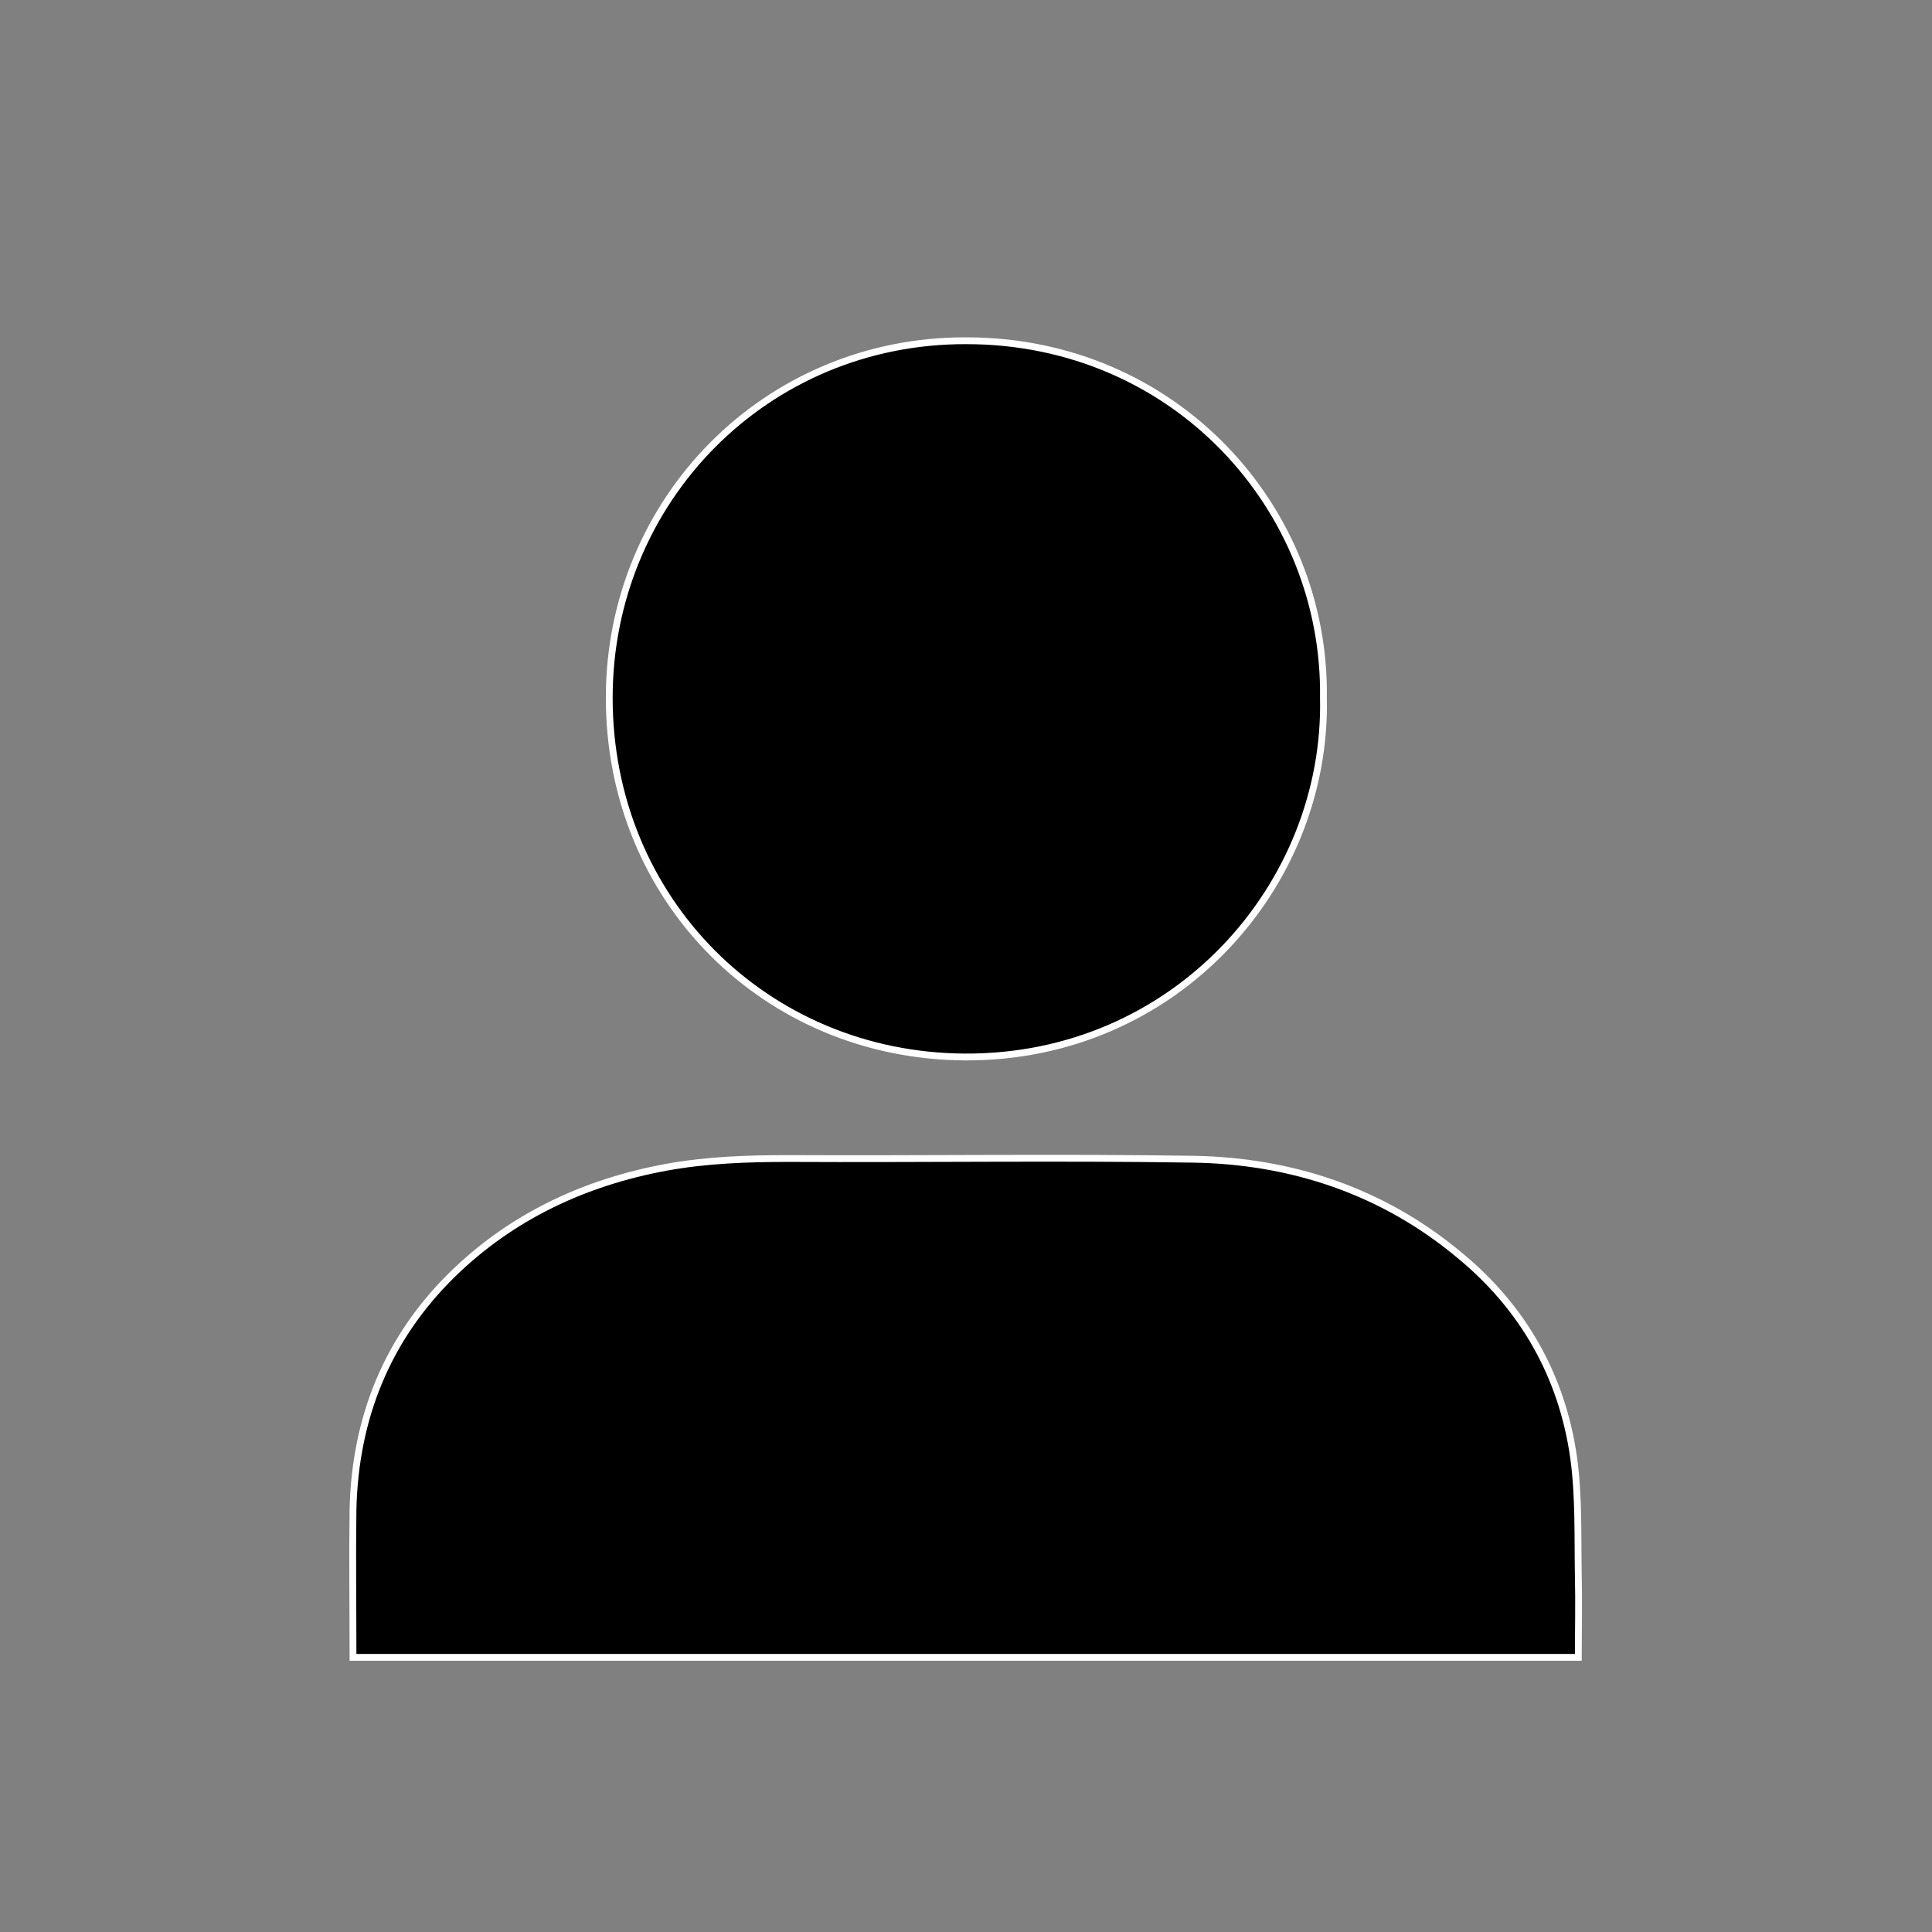 <?xml version="1.0" encoding="utf-8"?>
<!-- Generator: Adobe Illustrator 19.0.0, SVG Export Plug-In . SVG Version: 6.00 Build 0)  -->
<svg version="1.1" id="Calque_1" xmlns="http://www.w3.org/2000/svg" xmlns:xlink="http://www.w3.org/1999/xlink" x="0px" y="0px"
	 viewBox="0 0 283.5 283.5" style="enable-background:new 0 0 283.5 283.5;" xml:space="preserve">
<rect x="0" y="0" width="283.5" height="283.5" fill="#808080" stroke="none"/>
<style type="text/css">
	.st0{stroke:#FFFFFF;stroke-miterlimit:10;}
</style>
<path class="st0" d="M51.8,243.2c0-7.2-0.1-14.5,0-21.7c0.3-13.4,5-25.1,14.6-34.5c8.7-8.5,19.4-13.5,31.3-15.7c6-1.1,12-1.3,18-1.3
	c19.7,0.1,39.5-0.2,59.2,0.1c14.6,0.2,28.1,4.7,39.4,14.2c9.2,7.6,14.9,17.6,16.6,29.5c0.8,5.7,0.6,11.6,0.7,17.4c0.1,4,0,8,0,12
	C171.7,243.2,111.8,243.2,51.8,243.2z"/>
<path class="st0" d="M194.2,102.4c0.6,27.5-21.7,52.9-52.7,52.7c-29.1-0.2-52.1-23-52.1-52.7c0-29,23-52.5,52.4-52.4
	C172.4,50,194.6,74.6,194.2,102.4z"/>
</svg>
